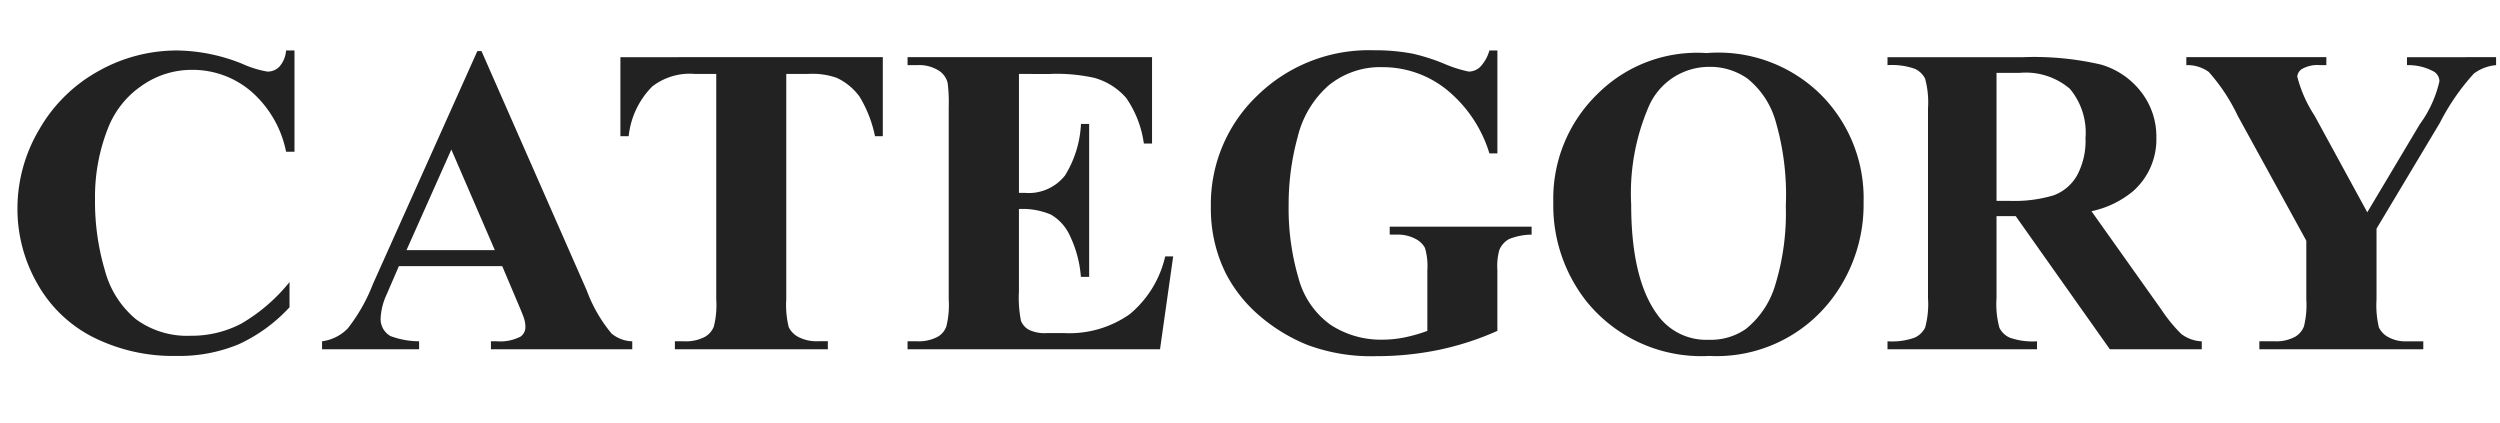 <svg xmlns="http://www.w3.org/2000/svg" xmlns:xlink="http://www.w3.org/1999/xlink" width="136" height="23" viewBox="0 0 136 23">
  <defs>
    <clipPath id="clip-path">
      <rect id="長方形_269" data-name="長方形 269" width="136" height="23" transform="translate(-2192 3319)" fill="#fff"/>
    </clipPath>
  </defs>
  <g id="ttl_category" transform="translate(2192 -3319)" clip-path="url(#clip-path)">
    <path id="パス_3285" data-name="パス 3285" d="M16.02-16.254v5.508h-.457a5.867,5.867,0,0,0-1.922-3.3A4.9,4.9,0,0,0,10.453-15.2a4.711,4.711,0,0,0-2.73.855,4.989,4.989,0,0,0-1.816,2.238,10.132,10.132,0,0,0-.738,3.938,13.172,13.172,0,0,0,.539,3.885A5.167,5.167,0,0,0,7.395-1.635a4.7,4.7,0,0,0,2.977.9,5.813,5.813,0,0,0,2.748-.656A9.5,9.5,0,0,0,15.75-3.656v1.371A8.681,8.681,0,0,1,12.967-.264,8.449,8.449,0,0,1,9.586.363,9.706,9.706,0,0,1,5.068-.656a7.207,7.207,0,0,1-3.047-2.93A8.179,8.179,0,0,1,.949-7.652a8.427,8.427,0,0,1,1.189-4.312A8.381,8.381,0,0,1,5.35-15.129a8.7,8.7,0,0,1,4.295-1.125,9.747,9.747,0,0,1,3.539.727,5.442,5.442,0,0,0,1.371.422.889.889,0,0,0,.65-.275,1.5,1.5,0,0,0,.357-.873Zm11.3,11.73H21.7l-.668,1.547A3.442,3.442,0,0,0,20.707-1.7a1.061,1.061,0,0,0,.539.984A4.534,4.534,0,0,0,22.8-.434V0H17.52V-.434a2.363,2.363,0,0,0,1.406-.709,9.424,9.424,0,0,0,1.359-2.4l5.684-12.68h.223l5.73,13.031A7.936,7.936,0,0,0,33.27-.855a1.84,1.84,0,0,0,1.125.422V0H26.707V-.434h.316a2.407,2.407,0,0,0,1.3-.258.626.626,0,0,0,.258-.539,1.436,1.436,0,0,0-.07-.434q-.023-.105-.352-.879Zm-.4-.867-2.367-5.473L22.113-5.391Zm21.105-10.5v4.3H47.6a6.789,6.789,0,0,0-.832-2.139,3.2,3.2,0,0,0-1.254-1.037,4.014,4.014,0,0,0-1.559-.211H42.773V-2.719A5.007,5.007,0,0,0,42.908-1.2a1.209,1.209,0,0,0,.527.533,2.133,2.133,0,0,0,1.072.229h.527V0h-8.32V-.434h.527A2.2,2.2,0,0,0,38.355-.68a1.121,1.121,0,0,0,.48-.562,4.828,4.828,0,0,0,.129-1.477V-14.977H37.816a3.34,3.34,0,0,0-2.332.68A4.5,4.5,0,0,0,34.2-11.59H33.75v-4.3Zm7.406.914v6.469h.316a2.51,2.51,0,0,0,2.191-.949,5.839,5.839,0,0,0,.867-2.8h.445v8.32H58.8a6.23,6.23,0,0,0-.592-2.227A2.55,2.55,0,0,0,57.164-7.33a3.987,3.987,0,0,0-1.734-.3v4.477a6.458,6.458,0,0,0,.111,1.605.964.964,0,0,0,.416.48,1.953,1.953,0,0,0,.984.188h.949A5.7,5.7,0,0,0,61.459-1.91a5.744,5.744,0,0,0,1.928-3.141h.434L63.105,0H49.371V-.434H49.9A2.2,2.2,0,0,0,51.012-.68a1.067,1.067,0,0,0,.469-.562,4.828,4.828,0,0,0,.129-1.477V-13.172a8.331,8.331,0,0,0-.059-1.324,1.121,1.121,0,0,0-.434-.633,2.015,2.015,0,0,0-1.219-.328h-.527v-.434h13.3v4.7h-.445a5.729,5.729,0,0,0-.955-2.473,3.548,3.548,0,0,0-1.74-1.1,9.424,9.424,0,0,0-2.461-.211Zm26.027-1.277v5.6h-.434a7.14,7.14,0,0,0-2.355-3.492,5.546,5.546,0,0,0-3.434-1.2,4.43,4.43,0,0,0-2.965,1,5.424,5.424,0,0,0-1.676,2.795,13.837,13.837,0,0,0-.492,3.68,13.449,13.449,0,0,0,.539,4.008,4.553,4.553,0,0,0,1.74,2.531,4.988,4.988,0,0,0,2.854.809,5.888,5.888,0,0,0,1.178-.123A8.389,8.389,0,0,0,77.648-1V-4.3a3.52,3.52,0,0,0-.129-1.213,1.189,1.189,0,0,0-.533-.5,2,2,0,0,0-.979-.223H75.6v-.434H83.32v.434a3.376,3.376,0,0,0-1.225.24,1.2,1.2,0,0,0-.533.6,3.315,3.315,0,0,0-.105,1.09V-1A15.65,15.65,0,0,1,78.287.029a16.583,16.583,0,0,1-3.416.346A9.923,9.923,0,0,1,71.115-.24a9.379,9.379,0,0,1-2.637-1.617,7.639,7.639,0,0,1-1.787-2.256,7.889,7.889,0,0,1-.82-3.621,8.161,8.161,0,0,1,2.52-6.059,8.683,8.683,0,0,1,6.34-2.473,11.054,11.054,0,0,1,2.133.188,10.923,10.923,0,0,1,1.67.533,6.946,6.946,0,0,0,1.365.439.92.92,0,0,0,.609-.24,2.137,2.137,0,0,0,.516-.908Zm11.379.141a7.935,7.935,0,0,1,6.17,2.215A7.966,7.966,0,0,1,101.379-8a8.474,8.474,0,0,1-1.77,5.32A7.867,7.867,0,0,1,92.988.363a8.034,8.034,0,0,1-6.633-2.906A8.416,8.416,0,0,1,84.5-7.992a7.925,7.925,0,0,1,2.408-5.9A7.667,7.667,0,0,1,92.836-16.113Zm.141.75a3.581,3.581,0,0,0-3.316,2.227,11.9,11.9,0,0,0-.926,5.25q0,4.066,1.43,6.012A3.259,3.259,0,0,0,92.953-.516,3.345,3.345,0,0,0,94.969-1.1a4.812,4.812,0,0,0,1.605-2.4,13.315,13.315,0,0,0,.574-4.295,14.272,14.272,0,0,0-.586-4.717,4.591,4.591,0,0,0-1.494-2.209A3.523,3.523,0,0,0,92.977-15.363Zm15.633,8.121v4.453a4.916,4.916,0,0,0,.158,1.623,1.157,1.157,0,0,0,.557.533,3.75,3.75,0,0,0,1.488.2V0H102.68V-.434a3.648,3.648,0,0,0,1.494-.205,1.2,1.2,0,0,0,.551-.533,4.856,4.856,0,0,0,.158-1.617V-13.1a4.916,4.916,0,0,0-.158-1.623,1.157,1.157,0,0,0-.557-.533,3.75,3.75,0,0,0-1.488-.2v-.434h7.383a16.113,16.113,0,0,1,4.219.4,4.25,4.25,0,0,1,2.18,1.471,3.946,3.946,0,0,1,.844,2.514A3.754,3.754,0,0,1,116.039-8.6a5.232,5.232,0,0,1-2.262,1.09l3.82,5.379a8.132,8.132,0,0,0,1.066,1.3,1.985,1.985,0,0,0,1.113.4V0h-5l-5.121-7.242Zm0-7.793v6.961h.668a7.468,7.468,0,0,0,2.438-.3,2.428,2.428,0,0,0,1.271-1.078,3.947,3.947,0,0,0,.463-2.033,3.706,3.706,0,0,0-.85-2.684,3.7,3.7,0,0,0-2.736-.867Zm27.176-.855v.434a2.345,2.345,0,0,0-1.207.457,12.183,12.183,0,0,0-1.852,2.684l-3.445,5.754v3.844a5.219,5.219,0,0,0,.129,1.529,1.19,1.19,0,0,0,.51.527,1.958,1.958,0,0,0,1.014.229h.891V0h-8.918V-.434h.832a2.158,2.158,0,0,0,1.113-.246,1.121,1.121,0,0,0,.48-.562,4.828,4.828,0,0,0,.129-1.477V-5.906l-3.738-6.809a10.028,10.028,0,0,0-1.57-2.373,1.976,1.976,0,0,0-1.219-.369v-.434h7.617v.434h-.34a1.723,1.723,0,0,0-.967.2.544.544,0,0,0-.275.422,7.059,7.059,0,0,0,.938,2.121l2.871,5.262,2.859-4.793a6.351,6.351,0,0,0,1.066-2.332.624.624,0,0,0-.3-.527,2.893,2.893,0,0,0-1.465-.352v-.434Z" transform="translate(-2192 3338)" fill="#222"/>
  </g>
</svg>
